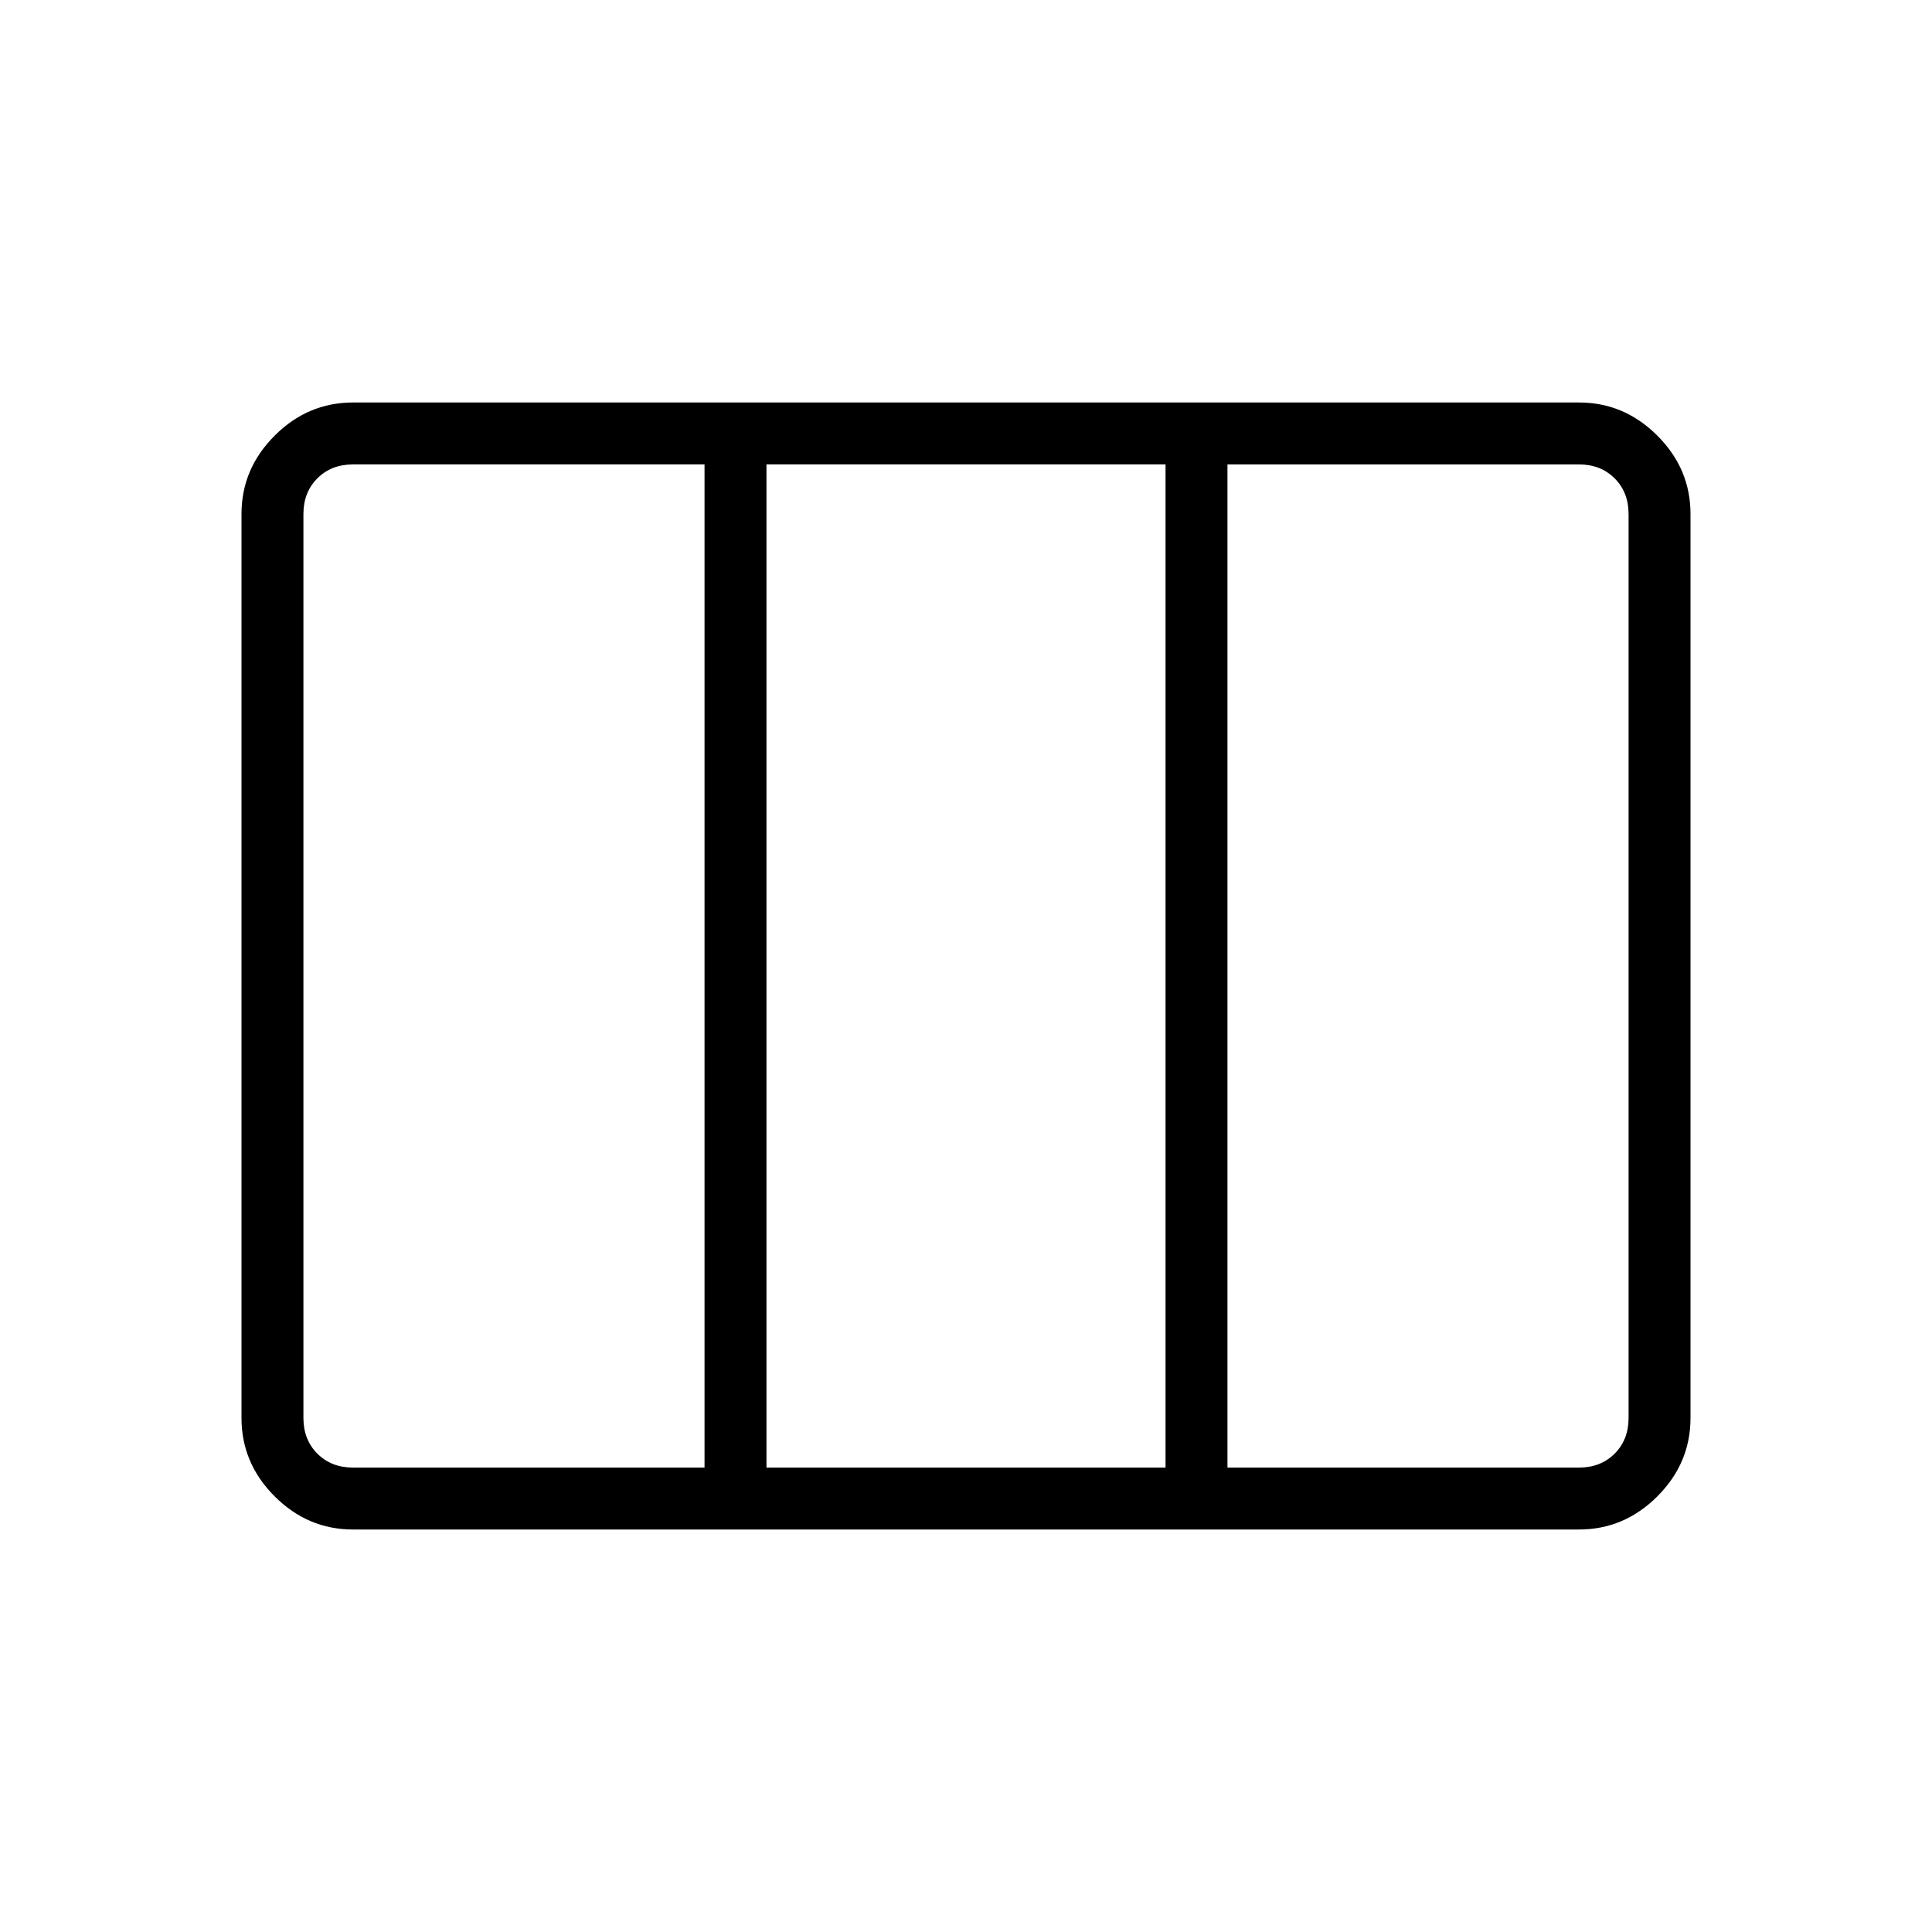 <svg xmlns="http://www.w3.org/2000/svg" width="48" height="48" viewBox="0 -960 960 960"><path d="M175.38-200q-22.44 0-38.91-16.47Q120-232.94 120-255.38v-449.24q0-22.44 16.47-38.91Q152.94-760 175.38-760h609.24q22.44 0 38.91 16.47Q840-727.06 840-704.62v449.24q0 22.44-16.47 38.91Q807.06-200 784.62-200H175.38Zm0-30.77h174.7v-498.46h-174.7q-10.76 0-17.69 6.92-6.92 6.93-6.92 17.69v449.24q0 10.76 6.92 17.69 6.93 6.92 17.69 6.92Zm205.47 0h198.3v-498.46h-198.3v498.46Zm229.07 0h174.7q10.76 0 17.69-6.92 6.92-6.93 6.92-17.69v-449.24q0-10.76-6.92-17.69-6.93-6.92-17.69-6.92h-174.7v498.46Zm-229.07 0v-498.46 498.46Z"/></svg>